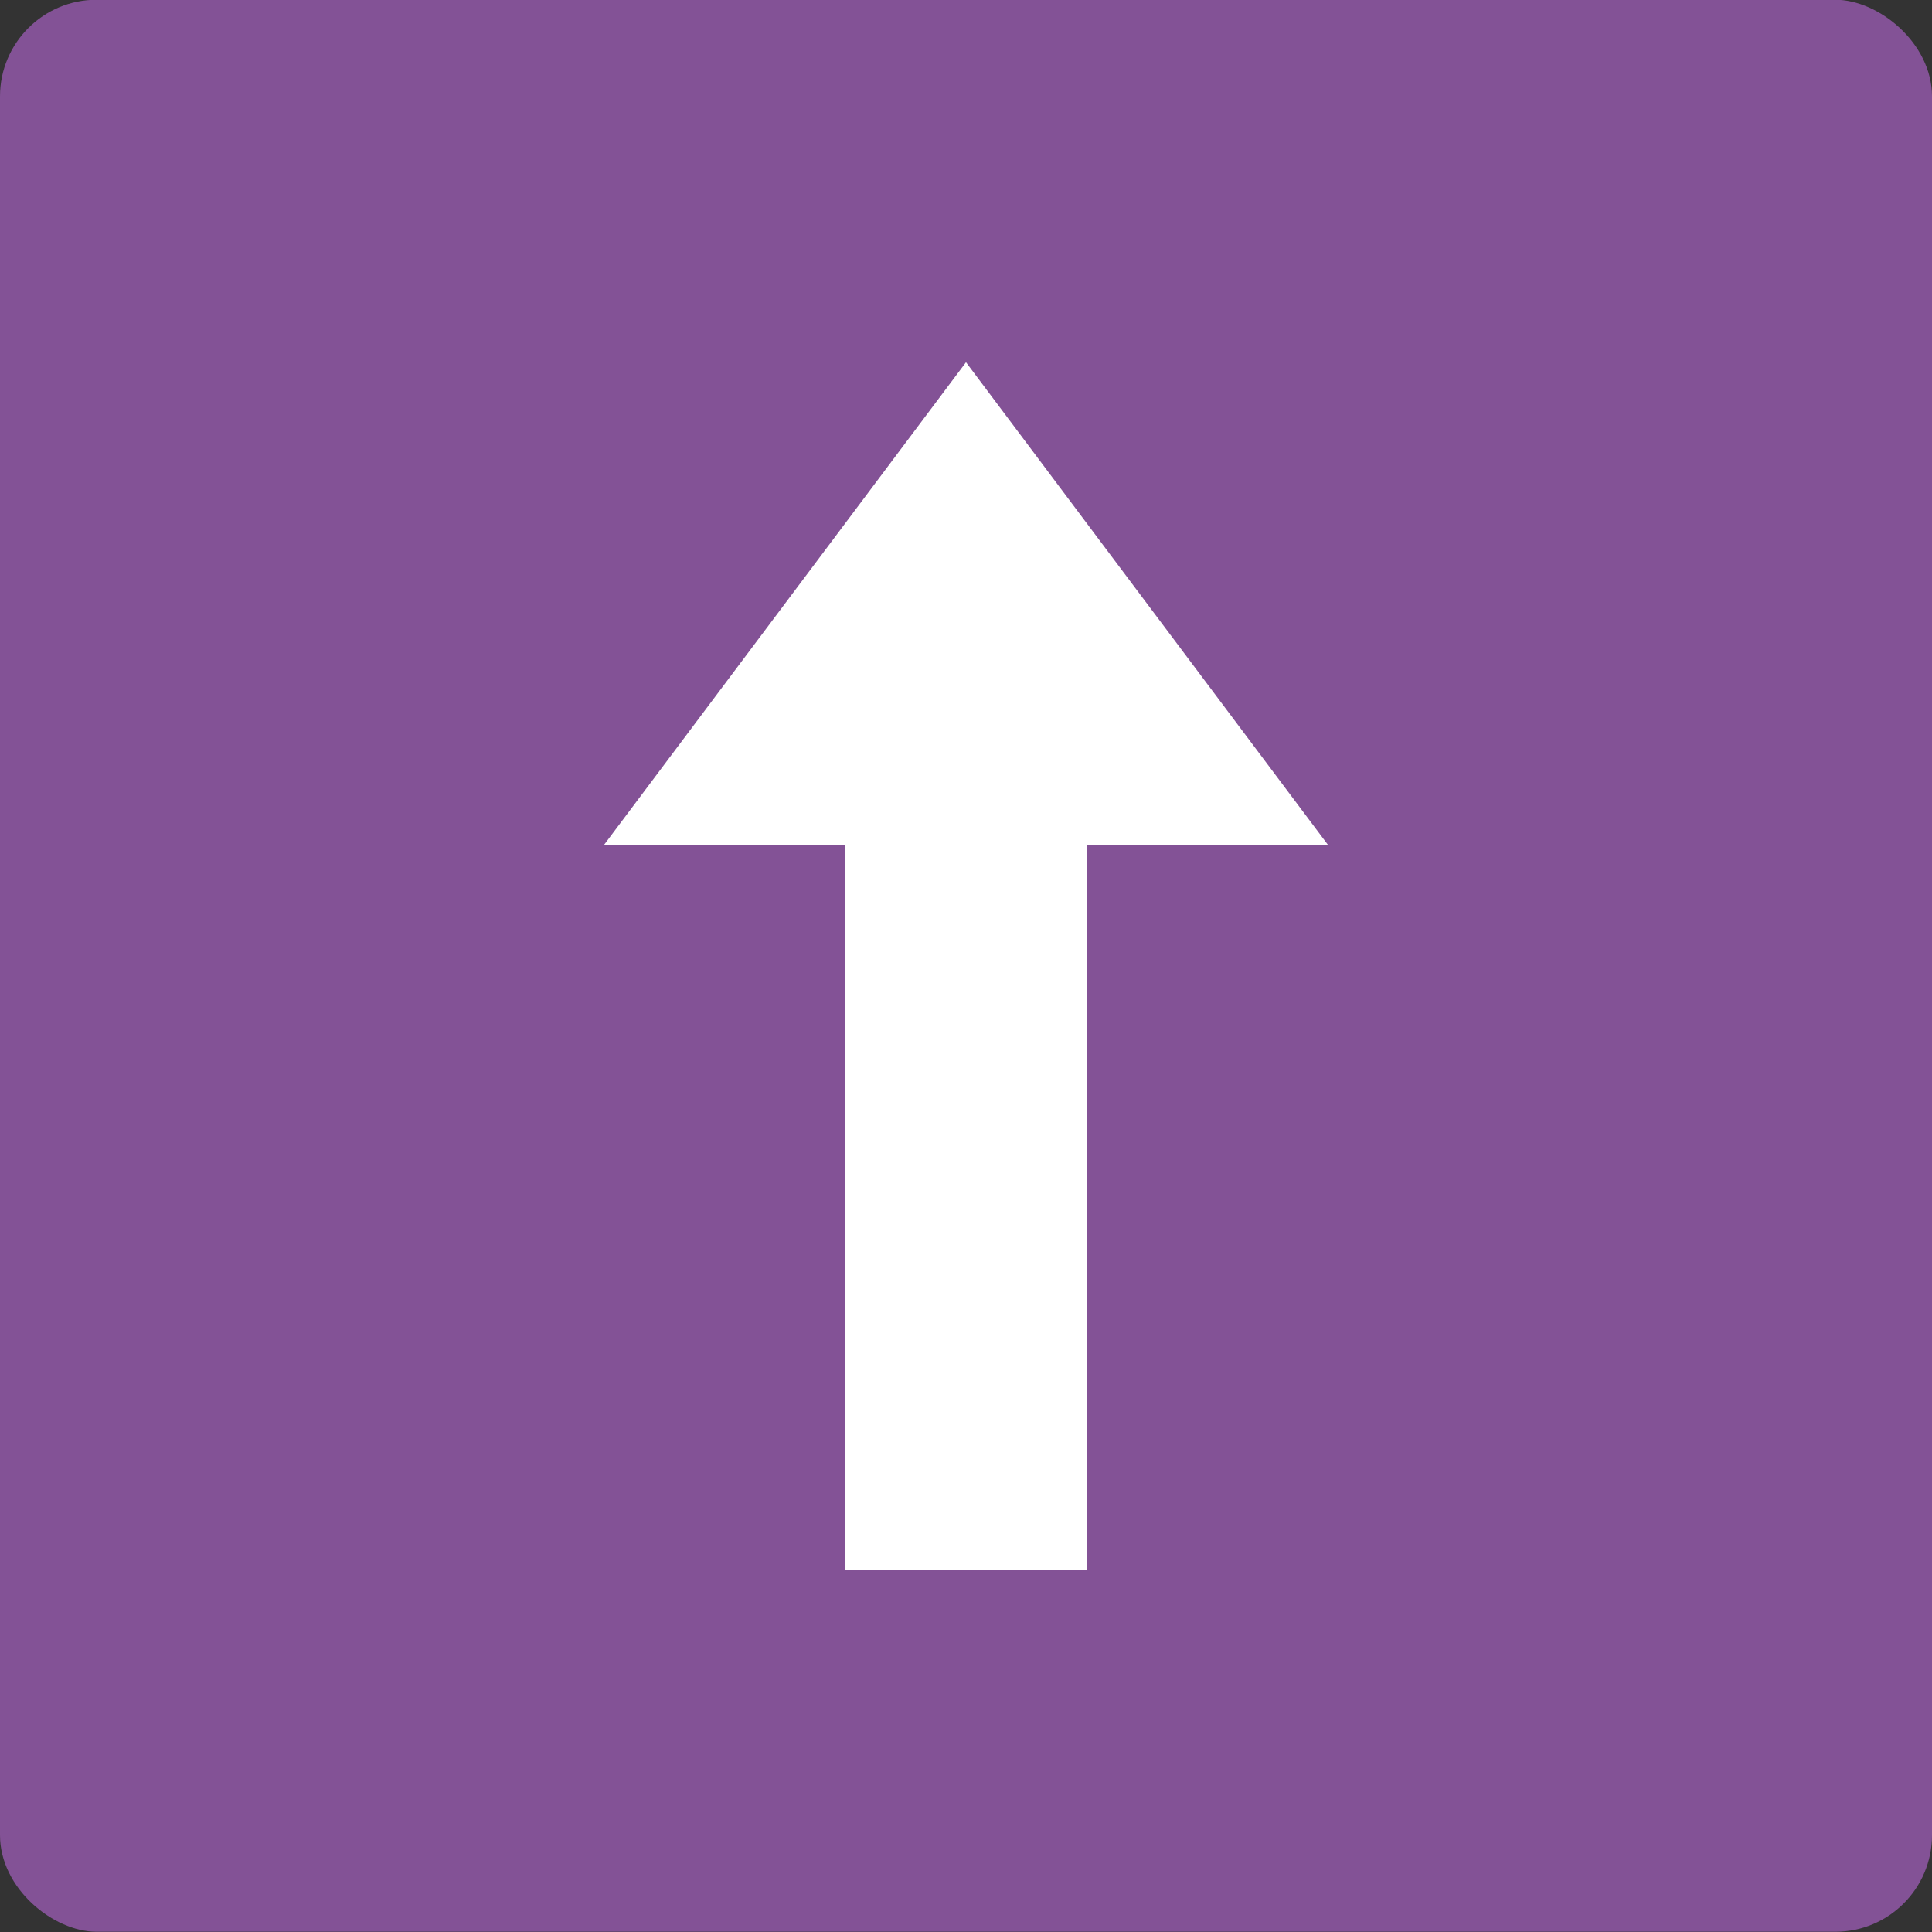 <?xml version="1.0" encoding="UTF-8" standalone="no"?>
<svg xmlns="http://www.w3.org/2000/svg" width="16" height="16" viewBox="0 0 16 16" version="1.1">
 <rect x="0" y="0" width="16" height="16" fill="#333333" stroke="none"/>
 <g transform="translate(0,-1036.362)">
  <rect style="fill:#835296;fill-opacity:1" transform="matrix(0,-1,-1,0,0,0)" rx=".8" ry=".8" height="16" width="16" y="-16" x="-1052.36"/>
  <path d="m 7,1049.362 0,-6 -2,0 3,-4 3,4 -2,0 0,6 z" style="opacity:1;fill:#ffffff;fill-opacity:1;fill-rule:evenodd;"/>
 </g>
</svg>
